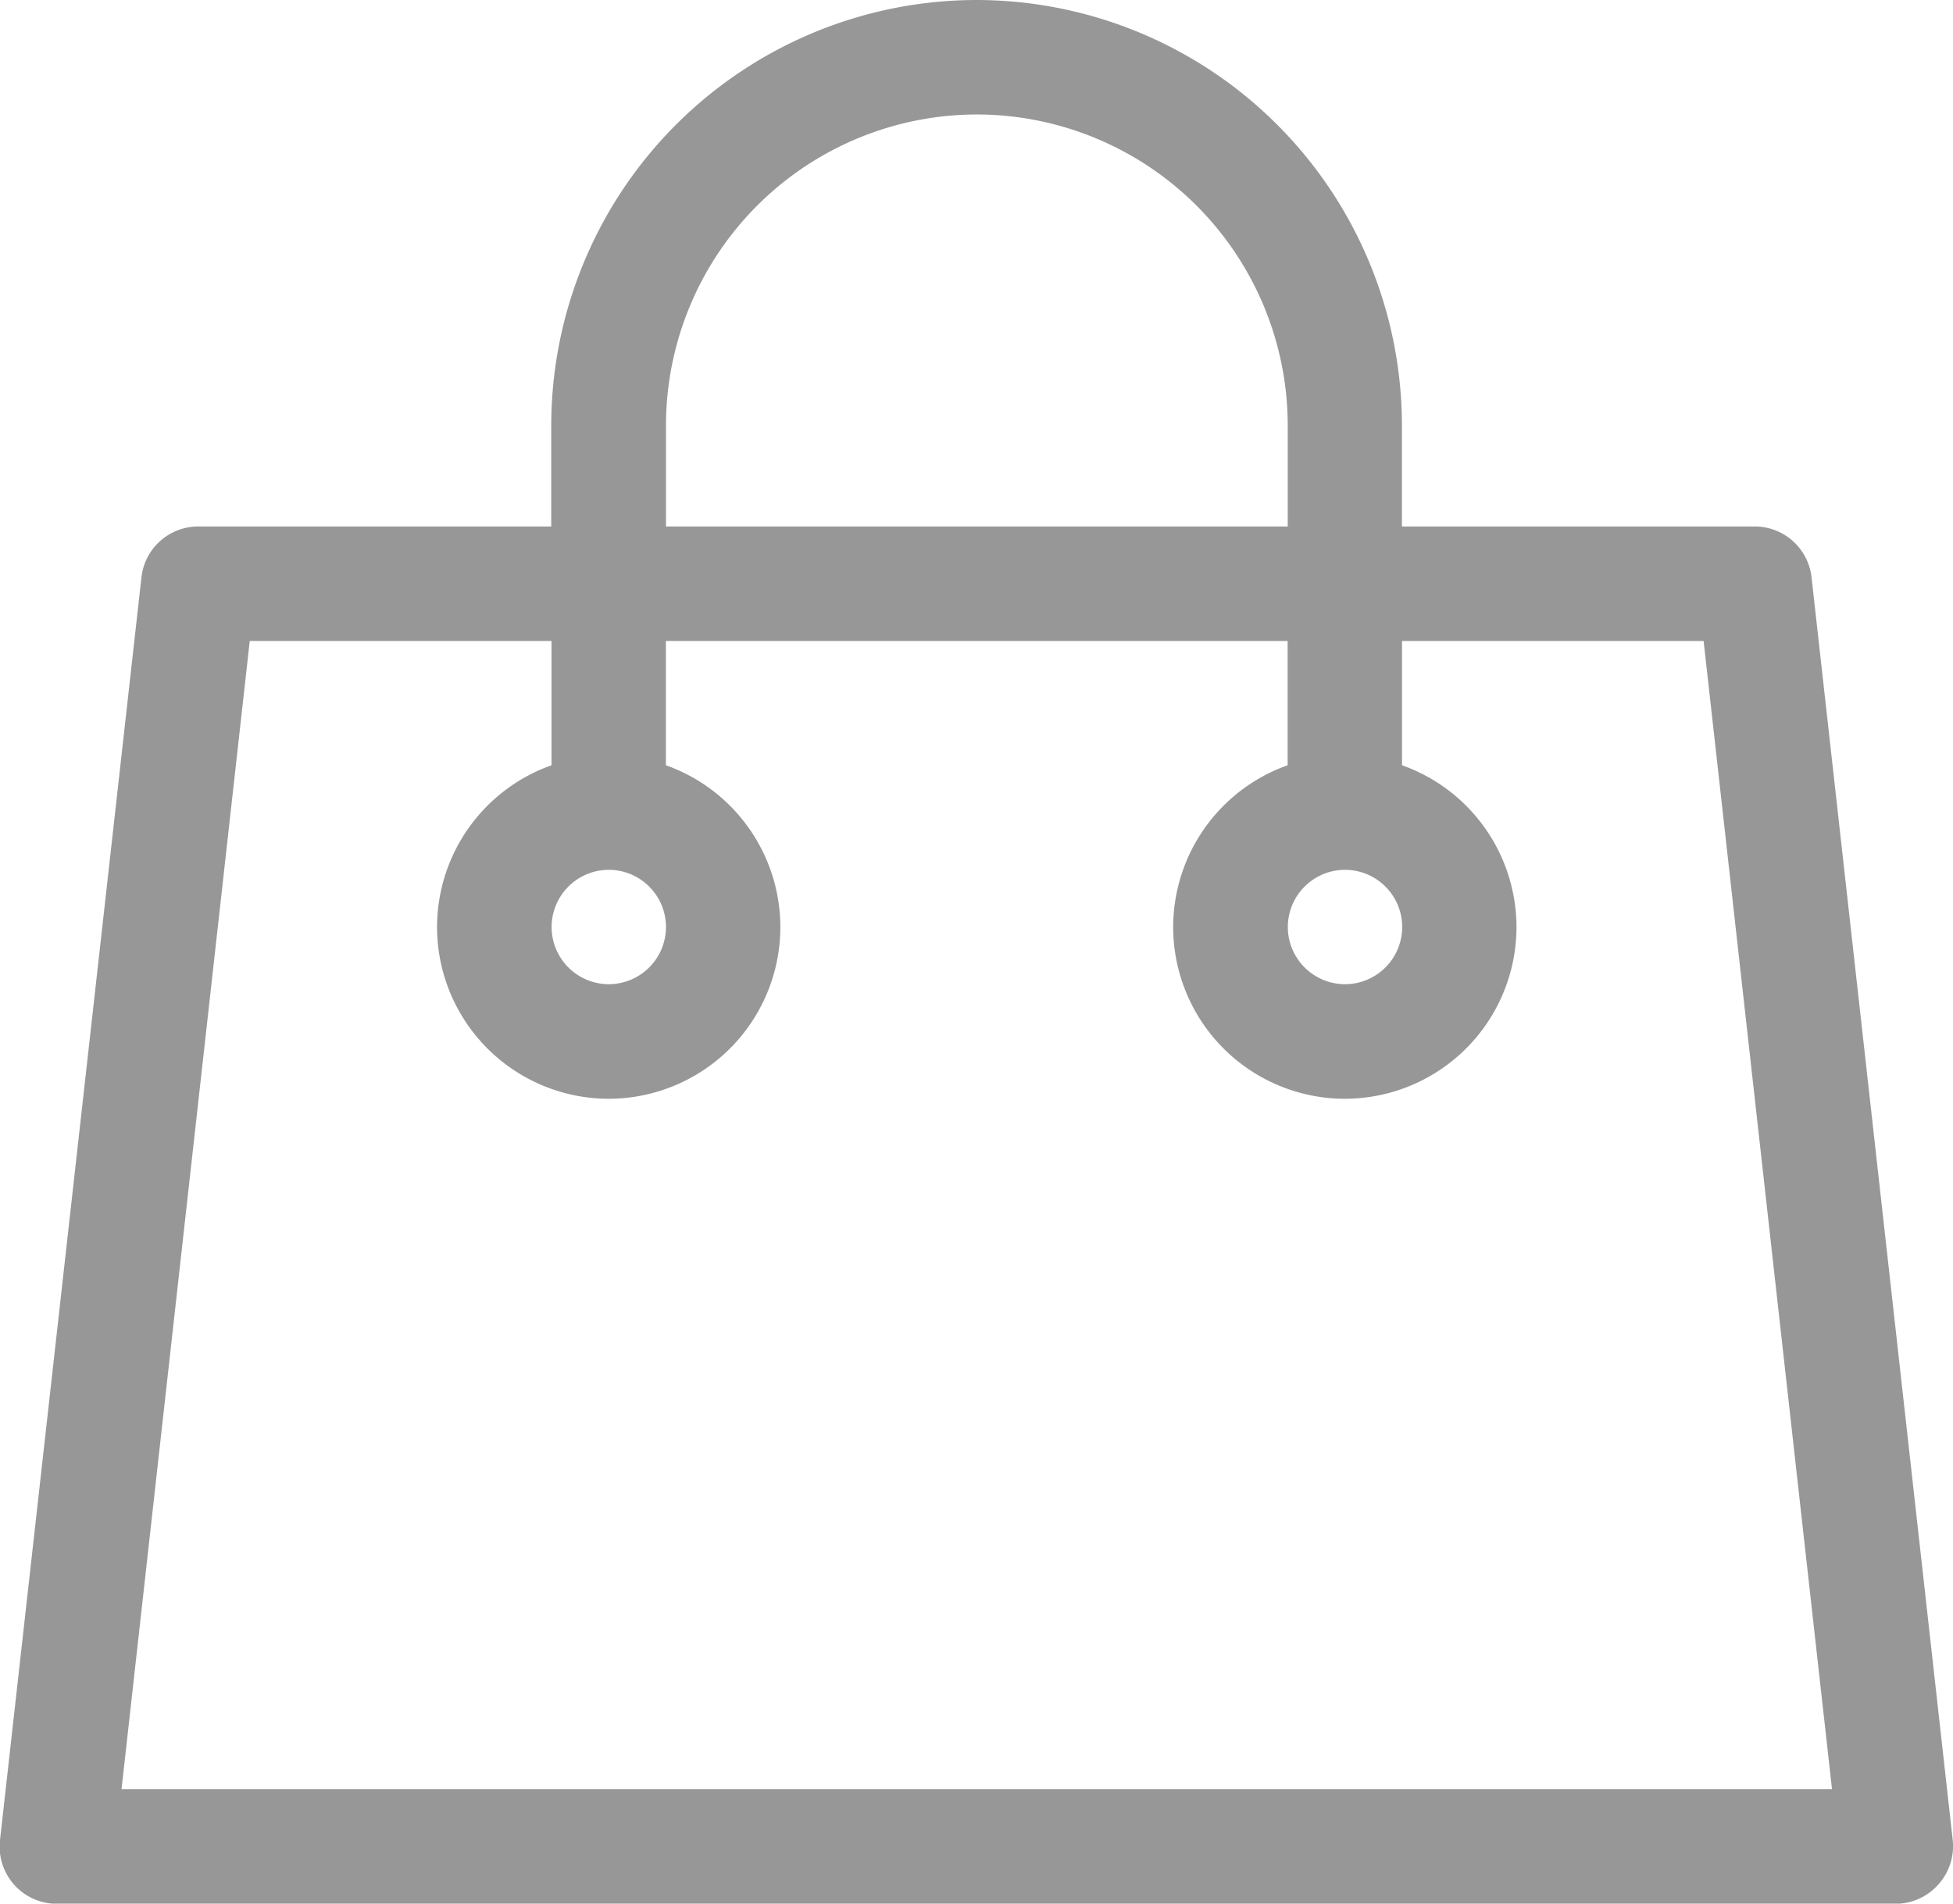 <svg xmlns="http://www.w3.org/2000/svg" width="21.856" height="21.301" viewBox="0 0 21.856 21.301">
  <path id="Path_9864" data-name="Path 9864" d="M-105.147-23.909l-1.58-14.13a.64.64,0,0,0-.636-.569h-3.948v-1.131a4.765,4.765,0,0,0-4.76-4.76,4.765,4.765,0,0,0-4.76,4.76v1.131h-3.95a.64.64,0,0,0-.636.569L-127-23.909a.64.64,0,0,0,.159.5.64.64,0,0,0,.477.213h20.576a.64.64,0,0,0,.477-.213A.64.64,0,0,0-105.147-23.909Zm-14.4-15.83a3.483,3.483,0,0,1,3.479-3.479,3.483,3.483,0,0,1,3.479,3.479v1.131h-6.958Zm-6.093,15.261,1.435-12.849h3.377v1.391a1.924,1.924,0,0,0-1.281,1.811,1.923,1.923,0,0,0,1.921,1.921,1.923,1.923,0,0,0,1.921-1.921,1.924,1.924,0,0,0-1.281-1.811v-1.391h6.958v1.391a1.924,1.924,0,0,0-1.281,1.811,1.923,1.923,0,0,0,1.921,1.921,1.923,1.923,0,0,0,1.921-1.921,1.924,1.924,0,0,0-1.281-1.811v-1.391h3.375l1.437,12.849Zm5.453-10.288a.641.641,0,0,1,.64.64.641.641,0,0,1-.64.64.641.641,0,0,1-.64-.64A.641.641,0,0,1-120.191-34.766Zm8.239,0a.641.641,0,0,1,.64.64.641.641,0,0,1-.64.64.641.641,0,0,1-.64-.64A.641.641,0,0,1-111.952-34.766Z" transform="translate(127 44.499)" fill="#979797"/>
</svg>
